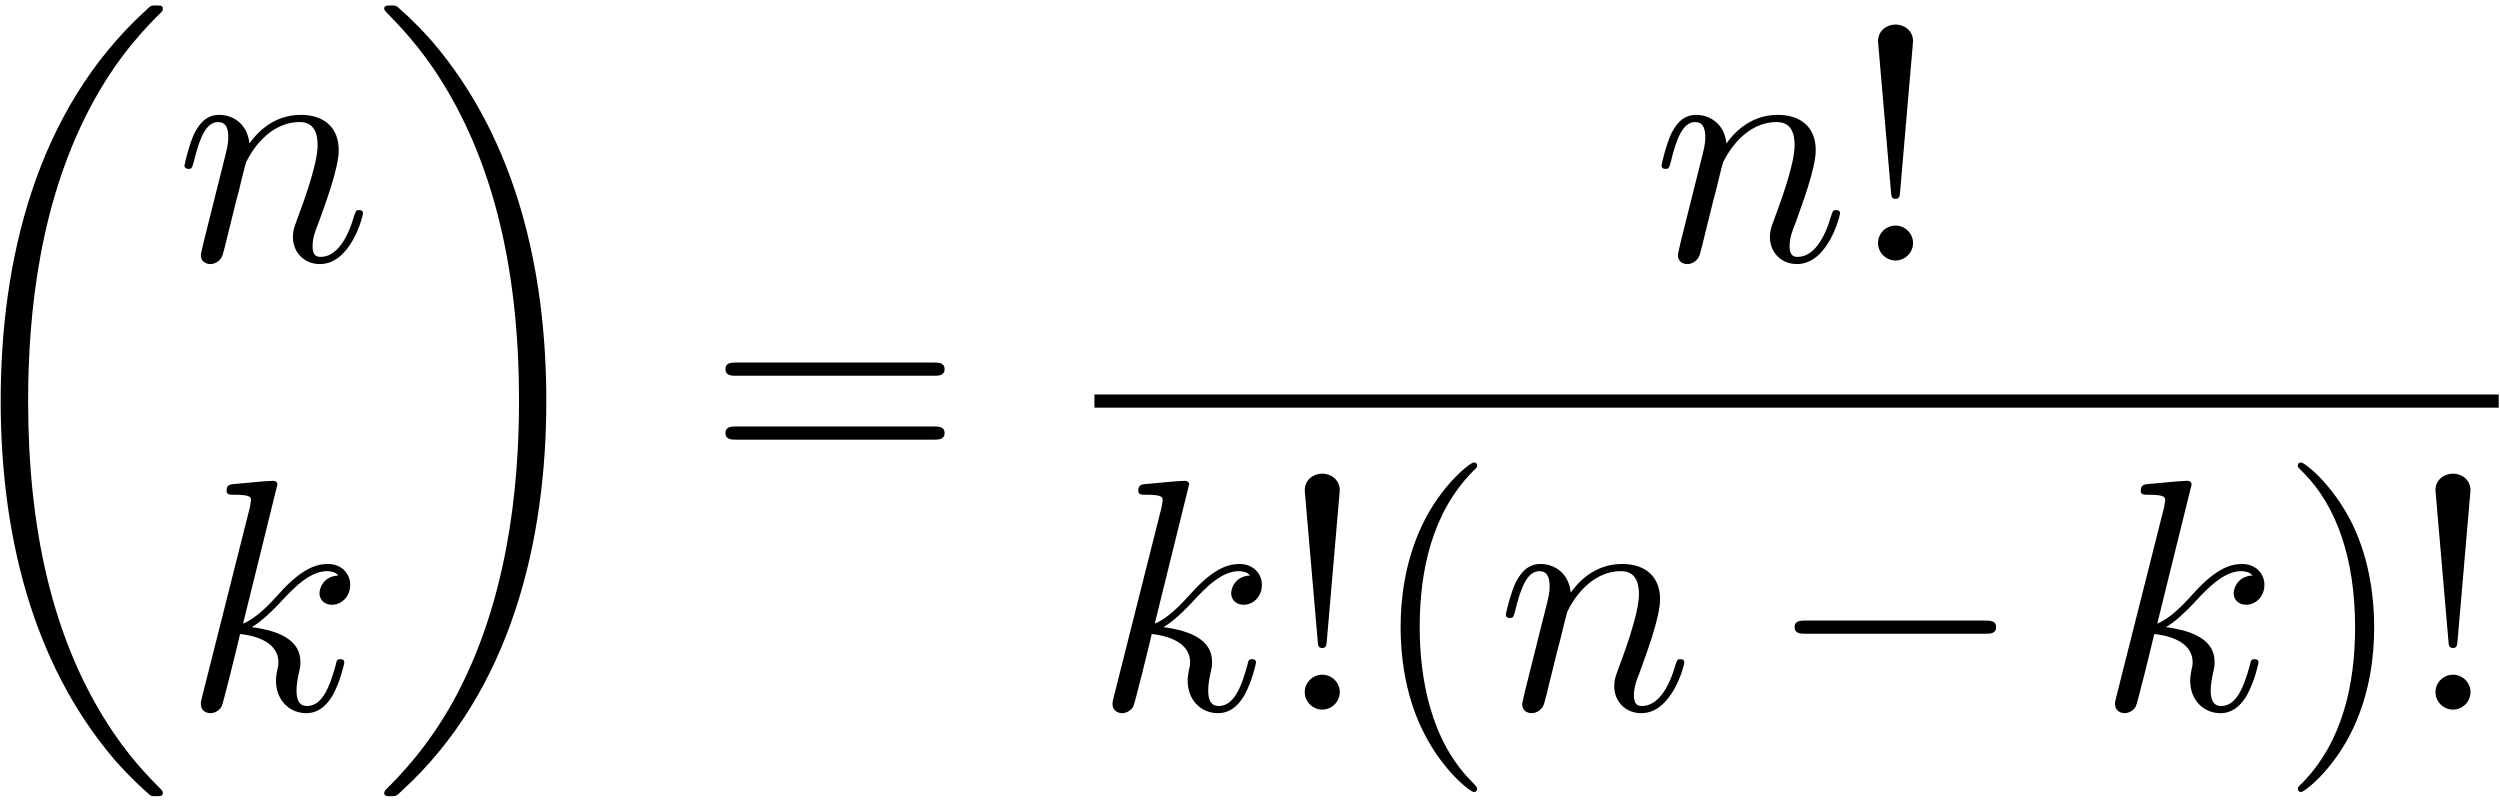 <?xml version="1.0" encoding="UTF-8"?>
<svg xmlns="http://www.w3.org/2000/svg" xmlns:xlink="http://www.w3.org/1999/xlink" width="272pt" height="87pt" viewBox="0 0 272 87" version="1.1"><!--latexit:AAAE+3jabVNdbBRVFD53boG20O60BVrK3yzdaisW21KlFtFuKYUKXX5mt91ut6x3
Z+9uh52dWWfuFpbNJjeGoDH64BPKg9o2RjHGvygxJmr8QY0hjWwb0Rg1PPVB44Mv
xhAT7/4E0TA3kznfufec853vnommDd1h3d3LSMJVq1avqQ16Zqnt6JY56SG2NqML
5PcwKx30WNFTVGNOI6DzL0dkl089TLM05q0culZd47cti3H0luxeu679rrs7Ou/Z
eW/Xrvvu3/vQ4PCjh4+fCE2dJDR+KpVmmYDHzBjGUl29S271TPjUXUmadULiWyky
7tEM4jiXGhqb1m/Y2NyyiUsc8yq+iq/ma3g1r+G1lzZv2bptu+Le0cbX8nW8nrt4
A2/lm/lWvo0rwShxqKGbNKBZhmX7U1aMBpjODBpM25SkogadTpGEqcd1jTDRrj9G
GBVtRYmWTNhWxoztLwaGHCtja9RPz7A2qDxL3T2u3t19AZ964uBQ2KeWDqppotGR
bkUskBGvKzywp//BULkNk6RosGxSZ6ISMN8/EPSpR0v9ylUF176HH5kUAjjM1s0E
l4+JBN6hks5jGUYEX7W0s+DdX4wrg6UDrpGDh0ZvYUHGy4QVzTDq8Ea+iTdF5EI4
ZmmZFDVZicFUT3eaTeeIzXTNoPnacMahgnuSJOiUMItcnelcSbW80i48MSVu2eI1
mVLy3h6RIynHyaai4mSKsBnn/3tF5532pjIs3j+d0820YGpq5ULxjKEwS2HZNFVi
ui10MbLCIJqtC66KNkNsojExnbXFwTniOzY3xtfPHeUbeMu4Tx0RBJdVf8A1PhGc
FFjVz1IhTHzEIAlHYJ9orG2wo3yFssw38ubxMcskmiWUDk9XMsyHBwSMPCaUHNa1
4mAQOzsfKTqjWkRuvE3gWFnz+djAHf1tg0PlWoWEa0YvzjjTBQPvZ080X++t/YFv
ESmThig7LAZvPjlQnCpzd99IjyIW8Lri3T5+aJRvL9/ijnBUN61UzsznknllnxKO
CzFypltAd4fZlex050XC2dMRuenWxPzbwcJsZACqoQFawQOd0At7YBSOwHFQ4TTk
4Rw8AxfgRXgNXoc34E14G96F9+AyfAAfwhfwJXwN38BVWIRvoQDL8B18DzdgBX6D
P+AmqkH1SEE7UR/ai7zIhwJoAk2ik0hHNjqL8ug8ego9iy6gF9BF9BJ6B72PPkZX
0CL6Ef2EfkE3pMvSR9In0qfS59IV6StpUbou/SytSL9Lf0p/STelv3EVrsEybsIt
uB134C48hA/gENbwDE7jLM5hjp/ET+Pn8PP4Ip7DC/gV/Cq+iq/hlbL6Eqr8tWfg
Pw/+9R/Khpws-->
<defs>
<g>
<symbol overflow="visible" id="glyph0-0">
<path style="stroke:none;" d=""/>
</symbol>
<symbol overflow="visible" id="glyph0-1">
<path style="stroke:none;" d="M 25.094 84.234 C 25.094 84.094 25.031 84.016 24.953 83.906 C 23.625 82.578 21.234 80.188 18.828 76.312 C 13.047 67.062 10.438 55.406 10.438 41.594 C 10.438 31.953 11.719 19.5 17.641 8.828 C 20.469 3.734 23.422 0.781 25 -0.781 C 25.094 -0.891 25.094 -0.969 25.094 -1.078 C 25.094 -1.438 24.844 -1.438 24.344 -1.438 C 23.844 -1.438 23.781 -1.438 23.234 -0.891 C 11.219 10.047 7.453 26.469 7.453 41.562 C 7.453 55.656 10.688 69.859 19.797 80.578 C 20.516 81.406 21.875 82.875 23.344 84.156 C 23.781 84.594 23.844 84.594 24.344 84.594 C 24.844 84.594 25.094 84.594 25.094 84.234 Z M 25.094 84.234 "/>
</symbol>
<symbol overflow="visible" id="glyph0-2">
<path style="stroke:none;" d="M 18.891 41.594 C 18.891 27.5 15.672 13.297 6.562 2.578 C 5.844 1.75 4.484 0.281 3.016 -1 C 2.578 -1.438 2.516 -1.438 2.016 -1.438 C 1.578 -1.438 1.25 -1.438 1.25 -1.078 C 1.25 -0.938 1.406 -0.781 1.469 -0.719 C 2.719 0.578 5.125 2.969 7.531 6.844 C 13.297 16.094 15.922 27.75 15.922 41.562 C 15.922 51.203 14.625 63.656 8.719 74.344 C 5.875 79.422 2.906 82.406 1.406 83.906 C 1.328 84.016 1.25 84.125 1.25 84.234 C 1.25 84.594 1.578 84.594 2.016 84.594 C 2.516 84.594 2.578 84.594 3.125 84.047 C 15.125 73.125 18.891 56.688 18.891 41.594 Z M 18.891 41.594 "/>
</symbol>
<symbol overflow="visible" id="glyph1-0">
<path style="stroke:none;" d=""/>
</symbol>
<symbol overflow="visible" id="glyph1-1">
<path style="stroke:none;" d="M 3.156 -2.109 C 3.047 -1.578 2.828 -0.75 2.828 -0.578 C 2.828 0.078 3.328 0.391 3.875 0.391 C 4.297 0.391 4.953 0.109 5.203 -0.609 C 5.234 -0.688 5.672 -2.359 5.875 -3.266 L 6.672 -6.484 C 6.891 -7.281 7.094 -8.062 7.281 -8.891 C 7.422 -9.5 7.703 -10.547 7.75 -10.688 C 8.281 -11.797 10.188 -15.062 13.594 -15.062 C 15.203 -15.062 15.531 -13.734 15.531 -12.547 C 15.531 -10.328 13.766 -5.734 13.203 -4.203 C 12.875 -3.375 12.844 -2.938 12.844 -2.547 C 12.844 -0.859 14.094 0.391 15.781 0.391 C 19.156 0.391 20.469 -4.844 20.469 -5.125 C 20.469 -5.484 20.156 -5.484 20.047 -5.484 C 19.688 -5.484 19.688 -5.375 19.5 -4.844 C 18.797 -2.406 17.609 -0.391 15.844 -0.391 C 15.234 -0.391 14.984 -0.75 14.984 -1.578 C 14.984 -2.469 15.312 -3.328 15.641 -4.125 C 16.312 -6.031 17.828 -9.969 17.828 -12.016 C 17.828 -14.422 16.281 -15.844 13.703 -15.844 C 10.469 -15.844 8.719 -13.562 8.109 -12.734 C 7.922 -14.734 6.453 -15.844 4.812 -15.844 C 3.156 -15.844 2.469 -14.453 2.109 -13.812 C 1.547 -12.594 1.047 -10.469 1.047 -10.328 C 1.047 -9.969 1.406 -9.969 1.469 -9.969 C 1.828 -9.969 1.859 -10 2.078 -10.797 C 2.688 -13.344 3.406 -15.062 4.703 -15.062 C 5.422 -15.062 5.812 -14.594 5.812 -13.406 C 5.812 -12.656 5.703 -12.266 5.234 -10.406 Z M 3.156 -2.109 "/>
</symbol>
<symbol overflow="visible" id="glyph1-2">
<path style="stroke:none;" d="M 10.297 -24.484 C 10.297 -24.531 10.297 -24.891 9.828 -24.891 C 9 -24.891 6.391 -24.594 5.453 -24.531 C 5.156 -24.484 4.766 -24.453 4.766 -23.812 C 4.766 -23.375 5.094 -23.375 5.625 -23.375 C 7.344 -23.375 7.422 -23.125 7.422 -22.766 L 7.312 -22.047 L 2.109 -1.406 C 1.969 -0.891 1.969 -0.828 1.969 -0.609 C 1.969 0.219 2.688 0.391 3.016 0.391 C 3.484 0.391 4.016 0.078 4.234 -0.359 C 4.406 -0.688 6.031 -7.312 6.234 -8.219 C 7.453 -8.109 10.406 -7.531 10.406 -5.156 C 10.406 -4.906 10.406 -4.766 10.297 -4.406 C 10.219 -3.984 10.141 -3.547 10.141 -3.156 C 10.141 -1.047 11.578 0.391 13.453 0.391 C 14.516 0.391 15.484 -0.172 16.281 -1.5 C 17.172 -3.078 17.578 -5.062 17.578 -5.125 C 17.578 -5.484 17.25 -5.484 17.141 -5.484 C 16.781 -5.484 16.75 -5.344 16.641 -4.844 C 15.922 -2.219 15.094 -0.391 13.516 -0.391 C 12.844 -0.391 12.375 -0.781 12.375 -2.078 C 12.375 -2.688 12.516 -3.516 12.656 -4.094 C 12.797 -4.703 12.797 -4.844 12.797 -5.203 C 12.797 -7.531 10.547 -8.578 7.5 -8.969 C 8.609 -9.609 9.75 -10.75 10.578 -11.625 C 12.297 -13.516 13.953 -15.062 15.703 -15.062 C 15.922 -15.062 15.953 -15.062 16.031 -15.031 C 16.453 -14.953 16.5 -14.953 16.781 -14.734 C 16.859 -14.703 16.859 -14.672 16.922 -14.594 C 15.203 -14.484 14.875 -13.094 14.875 -12.656 C 14.875 -12.078 15.281 -11.406 16.25 -11.406 C 17.172 -11.406 18.219 -12.188 18.219 -13.594 C 18.219 -14.672 17.391 -15.844 15.781 -15.844 C 14.781 -15.844 13.125 -15.562 10.547 -12.688 C 9.328 -11.328 7.922 -9.891 6.562 -9.359 Z M 10.297 -24.484 "/>
</symbol>
<symbol overflow="visible" id="glyph2-0">
<path style="stroke:none;" d=""/>
</symbol>
<symbol overflow="visible" id="glyph2-1">
<path style="stroke:none;" d="M 24.641 -11.719 C 25.172 -11.719 25.859 -11.719 25.859 -12.438 C 25.859 -13.156 25.172 -13.156 24.672 -13.156 L 3.188 -13.156 C 2.688 -13.156 2.016 -13.156 2.016 -12.438 C 2.016 -11.719 2.688 -11.719 3.234 -11.719 Z M 24.672 -4.766 C 25.172 -4.766 25.859 -4.766 25.859 -5.484 C 25.859 -6.203 25.172 -6.203 24.641 -6.203 L 3.234 -6.203 C 2.688 -6.203 2.016 -6.203 2.016 -5.484 C 2.016 -4.766 2.688 -4.766 3.188 -4.766 Z M 24.672 -4.766 "/>
</symbol>
<symbol overflow="visible" id="glyph2-2">
<path style="stroke:none;" d="M 5.484 -7.5 L 6.891 -23.844 C 6.891 -25.031 5.922 -25.672 4.984 -25.672 C 4.047 -25.672 3.078 -25.031 3.078 -23.844 L 4.484 -7.531 C 4.516 -7 4.547 -6.703 4.984 -6.703 C 5.344 -6.703 5.453 -6.891 5.484 -7.5 Z M 6.891 -1.906 C 6.891 -2.938 6.031 -3.797 4.984 -3.797 C 3.938 -3.797 3.078 -2.938 3.078 -1.906 C 3.078 -0.859 3.938 0 4.984 0 C 6.031 0 6.891 -0.859 6.891 -1.906 Z M 6.891 -1.906 "/>
</symbol>
<symbol overflow="visible" id="glyph2-3">
<path style="stroke:none;" d="M 11.875 8.609 C 11.875 8.5 11.875 8.422 11.266 7.812 C 6.781 3.297 5.625 -3.484 5.625 -8.969 C 5.625 -15.203 7 -21.438 11.406 -25.922 C 11.875 -26.359 11.875 -26.422 11.875 -26.531 C 11.875 -26.781 11.719 -26.891 11.516 -26.891 C 11.156 -26.891 7.922 -24.453 5.812 -19.906 C 3.984 -15.953 3.547 -11.984 3.547 -8.969 C 3.547 -6.172 3.938 -1.828 5.922 2.219 C 8.062 6.641 11.156 8.969 11.516 8.969 C 11.719 8.969 11.875 8.859 11.875 8.609 Z M 11.875 8.609 "/>
</symbol>
<symbol overflow="visible" id="glyph2-4">
<path style="stroke:none;" d="M 10.359 -8.969 C 10.359 -11.766 9.969 -16.094 8 -20.156 C 5.844 -24.562 2.766 -26.891 2.406 -26.891 C 2.188 -26.891 2.047 -26.75 2.047 -26.531 C 2.047 -26.422 2.047 -26.359 2.719 -25.719 C 6.234 -22.156 8.281 -16.453 8.281 -8.969 C 8.281 -2.828 6.953 3.484 2.516 8 C 2.047 8.422 2.047 8.5 2.047 8.609 C 2.047 8.828 2.188 8.969 2.406 8.969 C 2.766 8.969 5.984 6.531 8.109 1.969 C 9.938 -1.969 10.359 -5.953 10.359 -8.969 Z M 10.359 -8.969 "/>
</symbol>
<symbol overflow="visible" id="glyph3-0">
<path style="stroke:none;" d=""/>
</symbol>
<symbol overflow="visible" id="glyph3-1">
<path style="stroke:none;" d="M 23.625 -8.25 C 24.234 -8.25 24.891 -8.25 24.891 -8.969 C 24.891 -9.688 24.234 -9.688 23.625 -9.688 L 4.234 -9.688 C 3.625 -9.688 2.969 -9.688 2.969 -8.969 C 2.969 -8.25 3.625 -8.25 4.234 -8.25 Z M 23.625 -8.25 "/>
</symbol>
</g>
</defs>
<g id="surface1">
<g style="fill:rgb(0%,0%,0%);fill-opacity:1;">
  <use xlink:href="#glyph0-1" x="-7.378" y="2.032"/>
</g>
<g style="fill:rgb(0%,0%,0%);fill-opacity:1;">
  <use xlink:href="#glyph1-1" x="19.025" y="28.341"/>
</g>
<g style="fill:rgb(0%,0%,0%);fill-opacity:1;">
  <use xlink:href="#glyph1-2" x="19.885" y="77.204"/>
</g>
<g style="fill:rgb(0%,0%,0%);fill-opacity:1;">
  <use xlink:href="#glyph0-2" x="40.549" y="2.032"/>
</g>
<g style="fill:rgb(0%,0%,0%);fill-opacity:1;">
  <use xlink:href="#glyph2-1" x="76.913" y="52.601"/>
</g>
<g style="fill:rgb(0%,0%,0%);fill-opacity:1;">
  <use xlink:href="#glyph1-1" x="179.725" y="28.341"/>
</g>
<g style="fill:rgb(0%,0%,0%);fill-opacity:1;">
  <use xlink:href="#glyph2-2" x="201.25" y="28.341"/>
</g>
<path style="fill:none;stroke-width:0.398;stroke-linecap:butt;stroke-linejoin:miter;stroke:rgb(0%,0%,0%);stroke-opacity:1;stroke-miterlimit:10;" d="M -0 0 L 42.44 0 " transform="matrix(3.6,0,0,-3.6,119.076,43.637)"/>
<g style="fill:rgb(0%,0%,0%);fill-opacity:1;">
  <use xlink:href="#glyph1-2" x="119.076" y="77.204"/>
</g>
<g style="fill:rgb(0%,0%,0%);fill-opacity:1;">
  <use xlink:href="#glyph2-2" x="138.876" y="77.204"/>
  <use xlink:href="#glyph2-3" x="148.839" y="77.204"/>
</g>
<g style="fill:rgb(0%,0%,0%);fill-opacity:1;">
  <use xlink:href="#glyph1-1" x="162.787" y="77.204"/>
</g>
<g style="fill:rgb(0%,0%,0%);fill-opacity:1;">
  <use xlink:href="#glyph3-1" x="192.286" y="77.204"/>
</g>
<g style="fill:rgb(0%,0%,0%);fill-opacity:1;">
  <use xlink:href="#glyph1-2" x="228.149" y="77.204"/>
</g>
<g style="fill:rgb(0%,0%,0%);fill-opacity:1;">
  <use xlink:href="#glyph2-4" x="247.952" y="77.204"/>
  <use xlink:href="#glyph2-2" x="261.9" y="77.204"/>
</g>
</g>
</svg>
